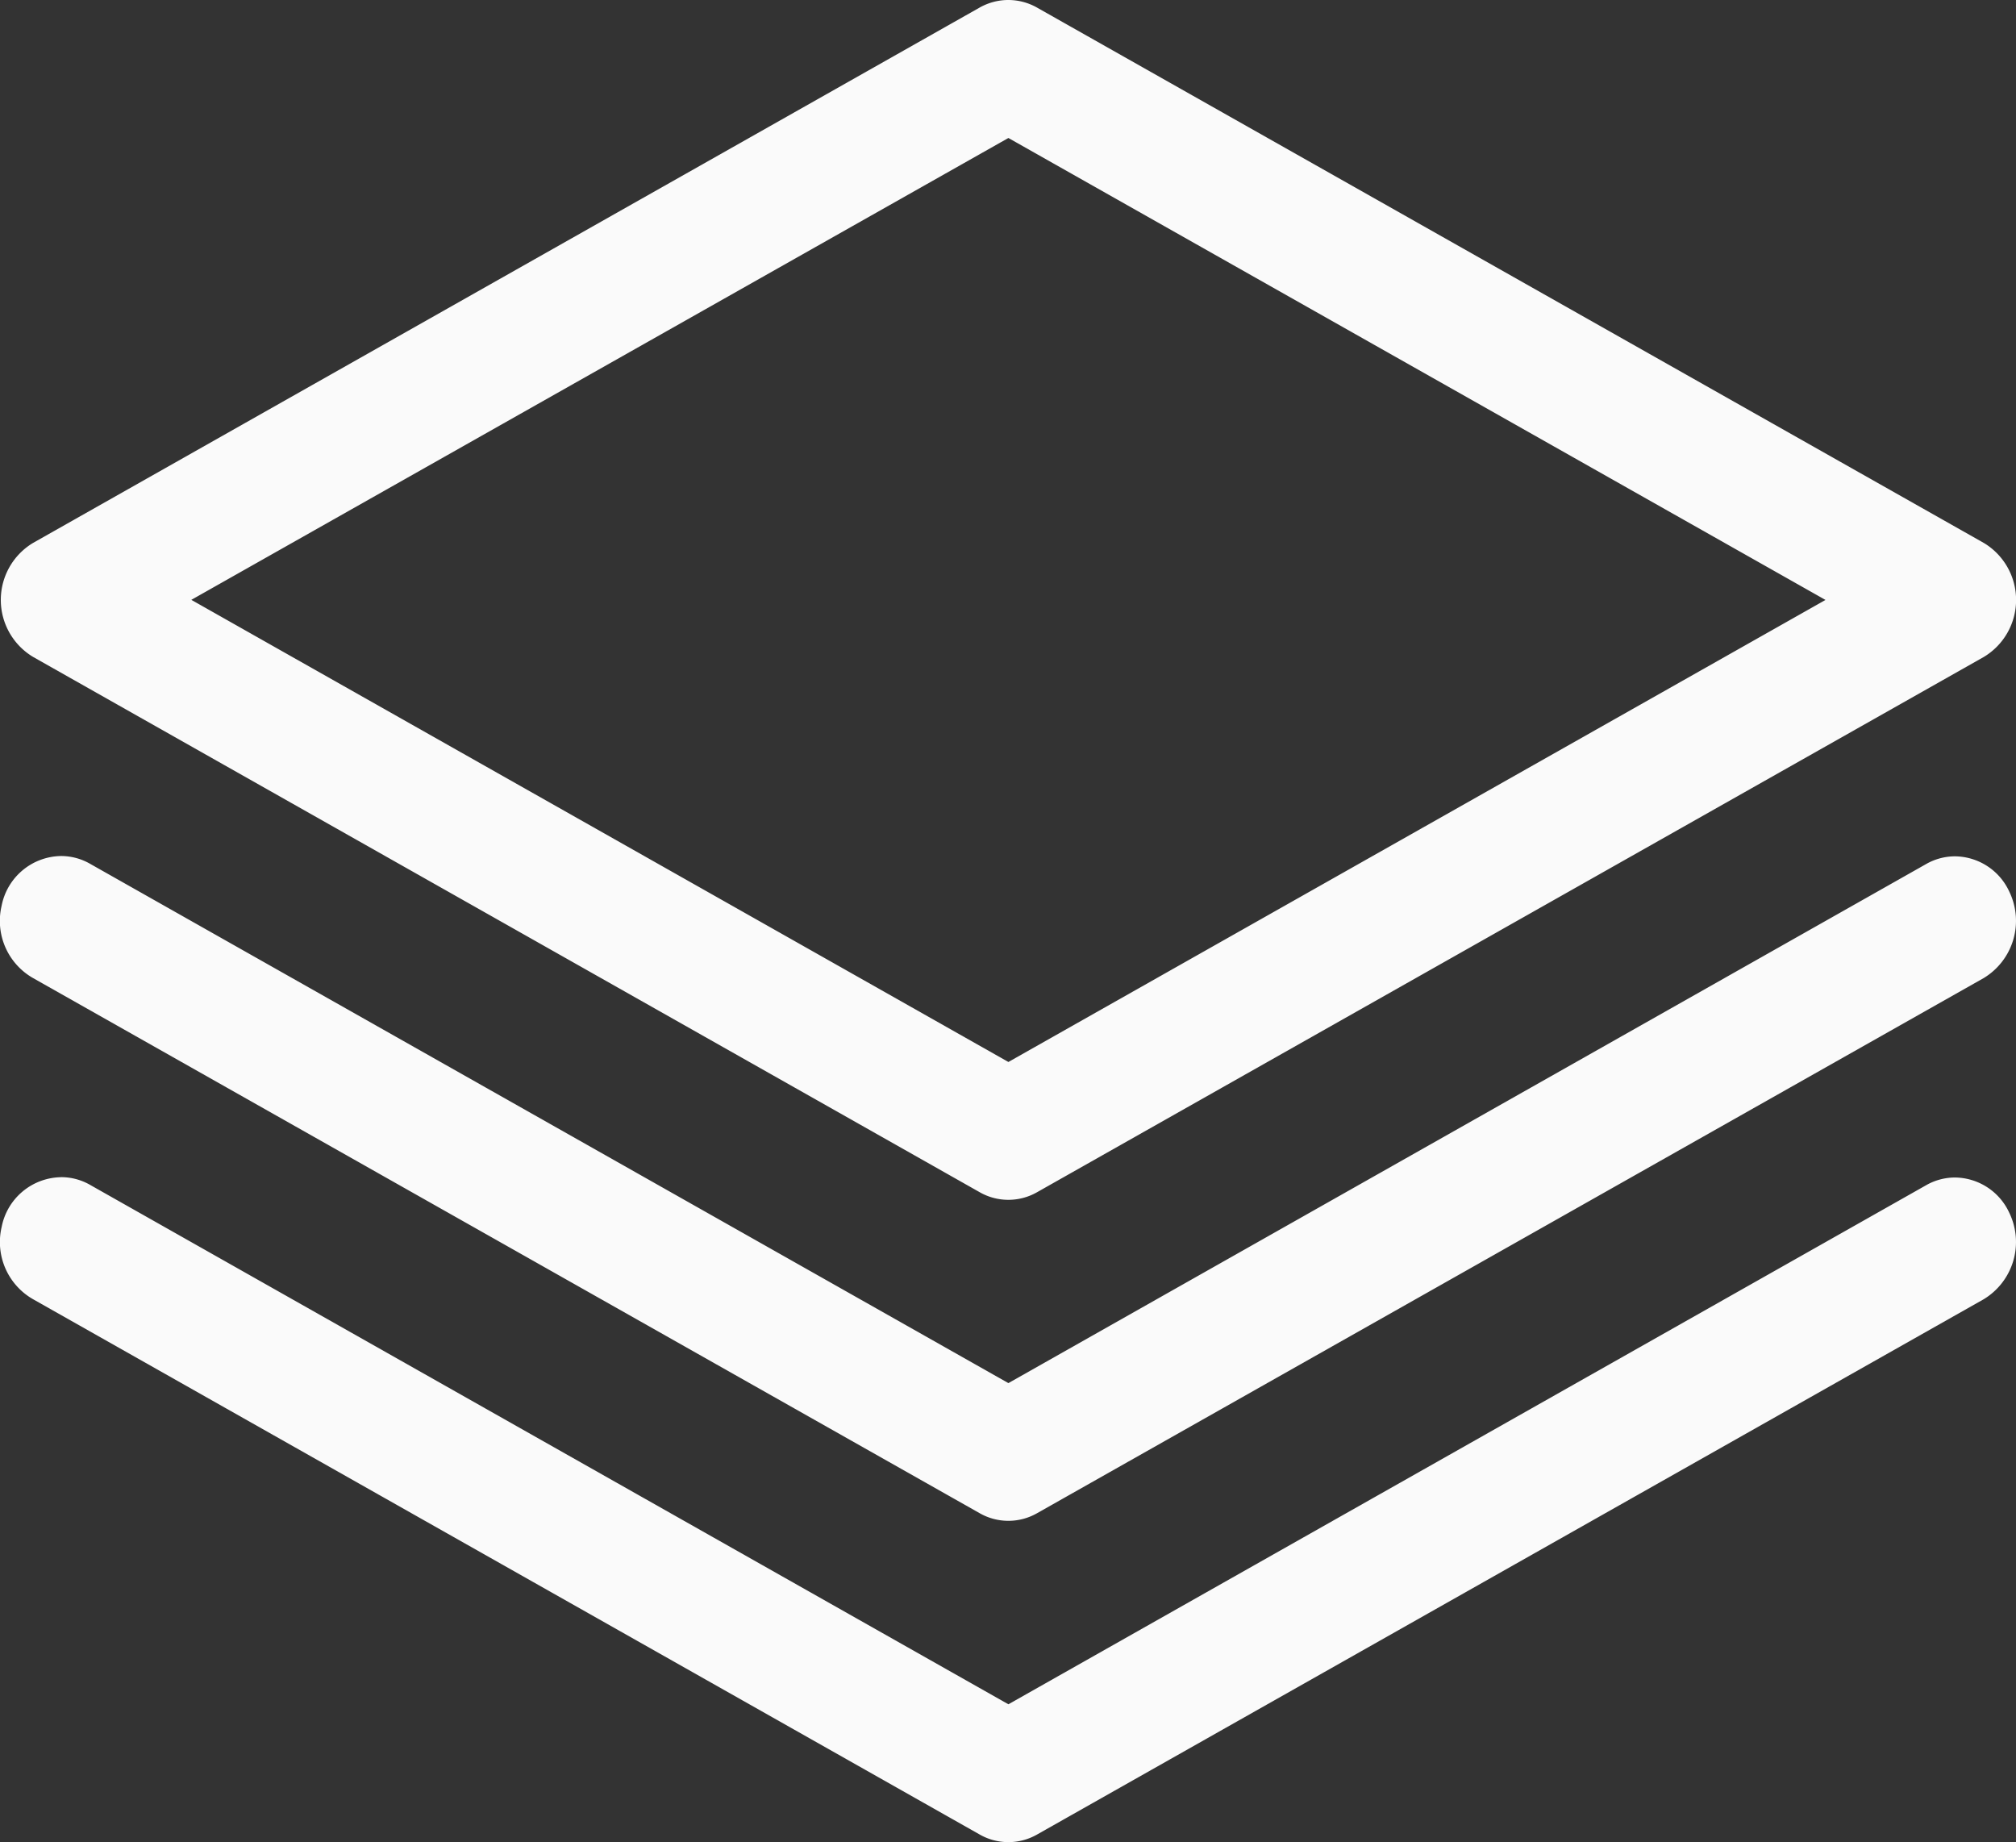 <svg xmlns="http://www.w3.org/2000/svg" width="45.5" height="41.572" viewBox="0 0 45.5 41.572"><rect x="0" y="0" width="45.5" height="41.572" fill="#333333" stroke="none"/><defs><style>.a{fill:#fafafa;}</style></defs><g transform="translate(0.259 -1.75)"><path class="a" d="M22.482,2a1.063,1.063,0,0,0-.505.137L.613,14.216a1.251,1.251,0,0,0,0,2.142L21.977,28.438a1.056,1.056,0,0,0,1.045,0L44.387,16.359a1.251,1.251,0,0,0,0-2.142L23.022,2.137A1.062,1.062,0,0,0,22.482,2ZM22.5,4.576,41.448,15.287,22.5,26,3.551,15.287ZM1.118,21.318a1.144,1.144,0,0,0-1.1.929,1.239,1.239,0,0,0,.591,1.359L21.977,35.686a1.056,1.056,0,0,0,1.045,0L44.387,23.606a1.255,1.255,0,0,0,.475-1.633,1.089,1.089,0,0,0-1.52-.51L22.5,33.251,1.658,21.464a1.063,1.063,0,0,0-.54-.146Zm0,7.248a1.144,1.144,0,0,0-1.1.929,1.239,1.239,0,0,0,.591,1.359L21.977,42.933a1.056,1.056,0,0,0,1.045,0l9.939-5.62,11.425-6.46a1.255,1.255,0,0,0,.475-1.633,1.089,1.089,0,0,0-1.52-.51L22.5,40.5,1.658,28.711a1.063,1.063,0,0,0-.54-.146Z" transform="translate(0 0)"/><path class="a" d="M22.5,1.75a1.317,1.317,0,0,1,.642.169L44.51,14a1.5,1.5,0,0,1,0,2.578L23.145,28.656a1.306,1.306,0,0,1-1.291,0L.49,16.576A1.5,1.5,0,0,1,.491,14L21.854,1.919a1.32,1.32,0,0,1,.625-.169Zm0,26.576a.816.816,0,0,0,.4-.106L44.264,16.141a1,1,0,0,0,0-1.706L22.9,2.355a.816.816,0,0,0-.4-.1h-.015a.819.819,0,0,0-.388.1L.736,14.434a1,1,0,0,0,0,1.706L22.1,28.22A.816.816,0,0,0,22.5,28.326Zm0-24.037,19.456,11L22.5,26.29l-19.456-11Zm18.441,11L22.5,4.864,4.059,15.287,22.5,25.716ZM1.116,21.068h0a1.32,1.32,0,0,1,.666.18L22.5,32.963,43.218,21.246a1.317,1.317,0,0,1,.645-.171,1.364,1.364,0,0,1,1.223.789,1.51,1.51,0,0,1-.577,1.96L23.145,35.9a1.306,1.306,0,0,1-1.291,0L.492,23.825a1.485,1.485,0,0,1-.715-1.632A1.388,1.388,0,0,1,1.116,21.068ZM22.5,33.538,1.535,21.681a.82.82,0,0,0-.413-.114H1.116a.892.892,0,0,0-.85.733.983.983,0,0,0,.465,1.085l0,0L22.1,35.468a.82.82,0,0,0,.8,0L44.264,23.389a1,1,0,0,0,.373-1.305.868.868,0,0,0-.773-.508.8.8,0,0,0-.4.106ZM1.122,28.315a1.317,1.317,0,0,1,.662.18L22.5,40.211,43.218,28.494a1.317,1.317,0,0,1,.645-.171,1.364,1.364,0,0,1,1.223.789,1.51,1.51,0,0,1-.577,1.96L23.145,43.151a1.306,1.306,0,0,1-1.291,0L.493,31.073a1.485,1.485,0,0,1-.715-1.632,1.388,1.388,0,0,1,1.338-1.125ZM22.5,40.785,1.535,28.929a.82.82,0,0,0-.413-.114v-.25l0,.25a.893.893,0,0,0-.853.733.983.983,0,0,0,.465,1.085l0,0L22.1,42.716a.82.82,0,0,0,.8,0L44.264,30.636a1,1,0,0,0,.373-1.305.868.868,0,0,0-.773-.508.8.8,0,0,0-.4.106Z" transform="translate(0 0)"/></g></svg>